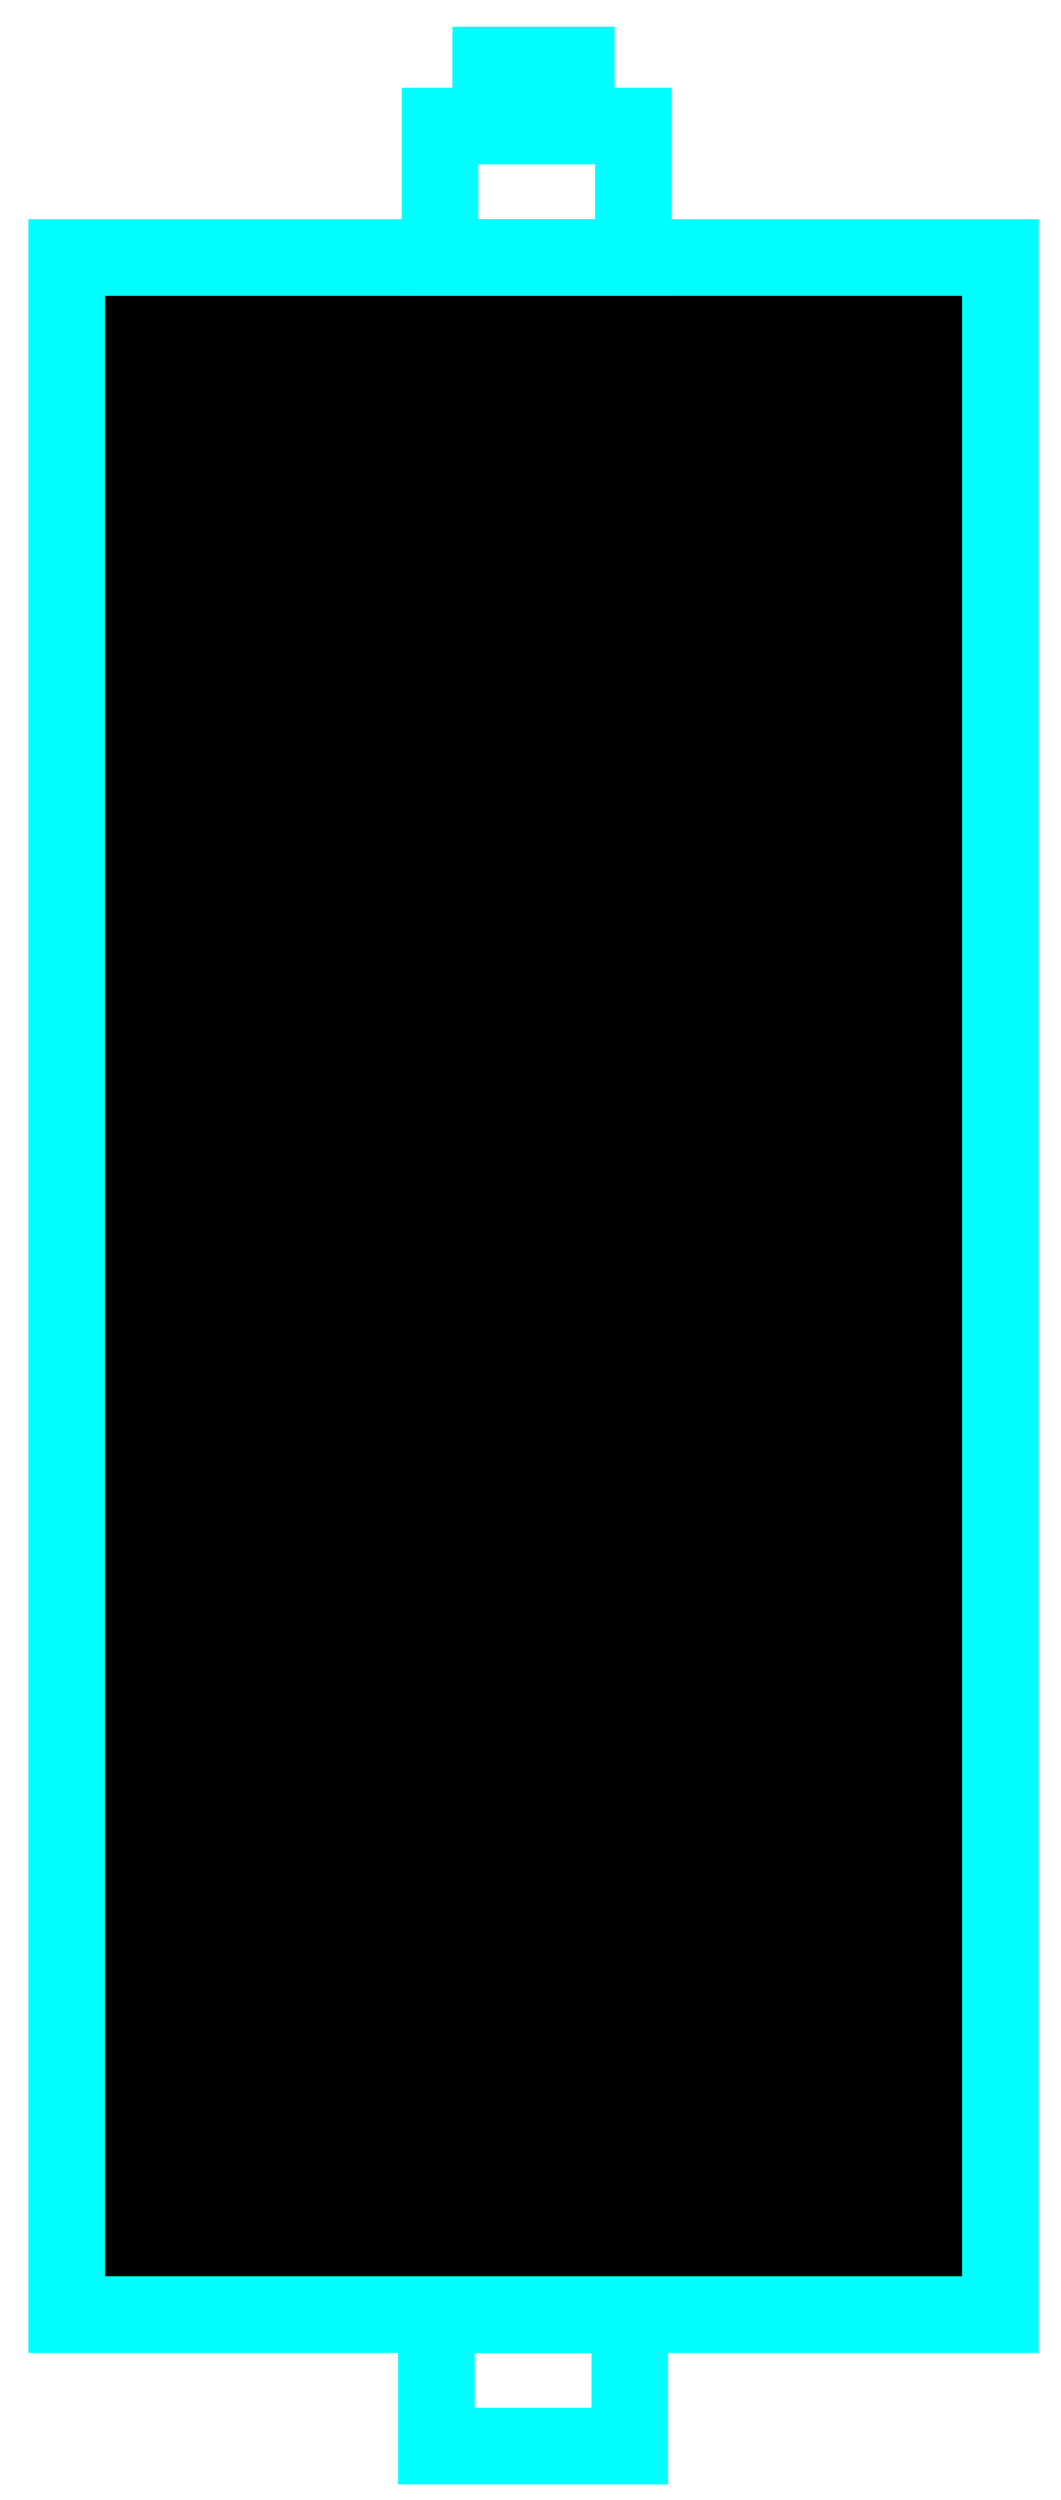 <?xml version="1.0" encoding="iso-8859-1"?>
<!-- Generator: Adobe Illustrator 19.0.0, SVG Export Plug-In . SVG Version: 6.00 Build 0)  -->
<svg version="1.1" id="&#x56FE;&#x5C42;_1" xmlns="http://www.w3.org/2000/svg" xmlns:xlink="http://www.w3.org/1999/xlink" x="0px"
	 y="0px" viewBox="0 0 13.85 32.63" style="enable-background:new 0 0 13.85 32.63;" xml:space="preserve">
<rect id="XMLID_3_" x="0.871" y="3.361" style="stroke:#00FFFF;stroke-miterlimit:10;" width="12.188" height="26.85"/>
<rect id="XMLID_26_" x="5.744" y="1.645" style="fill:none;stroke:#00FFFF;stroke-miterlimit:10;" width="2.524" height="1.716"/>
<line id="XMLID_2_" style="fill:none;stroke:#00FFFF;stroke-miterlimit:10;" x1="5.906" y1="0.849" x2="8.023" y2="0.849"/>
<rect id="XMLID_28_" x="5.697" y="30.211" style="fill:none;stroke:#00FFFF;stroke-miterlimit:10;" width="2.524" height="1.716"/>
</svg>
